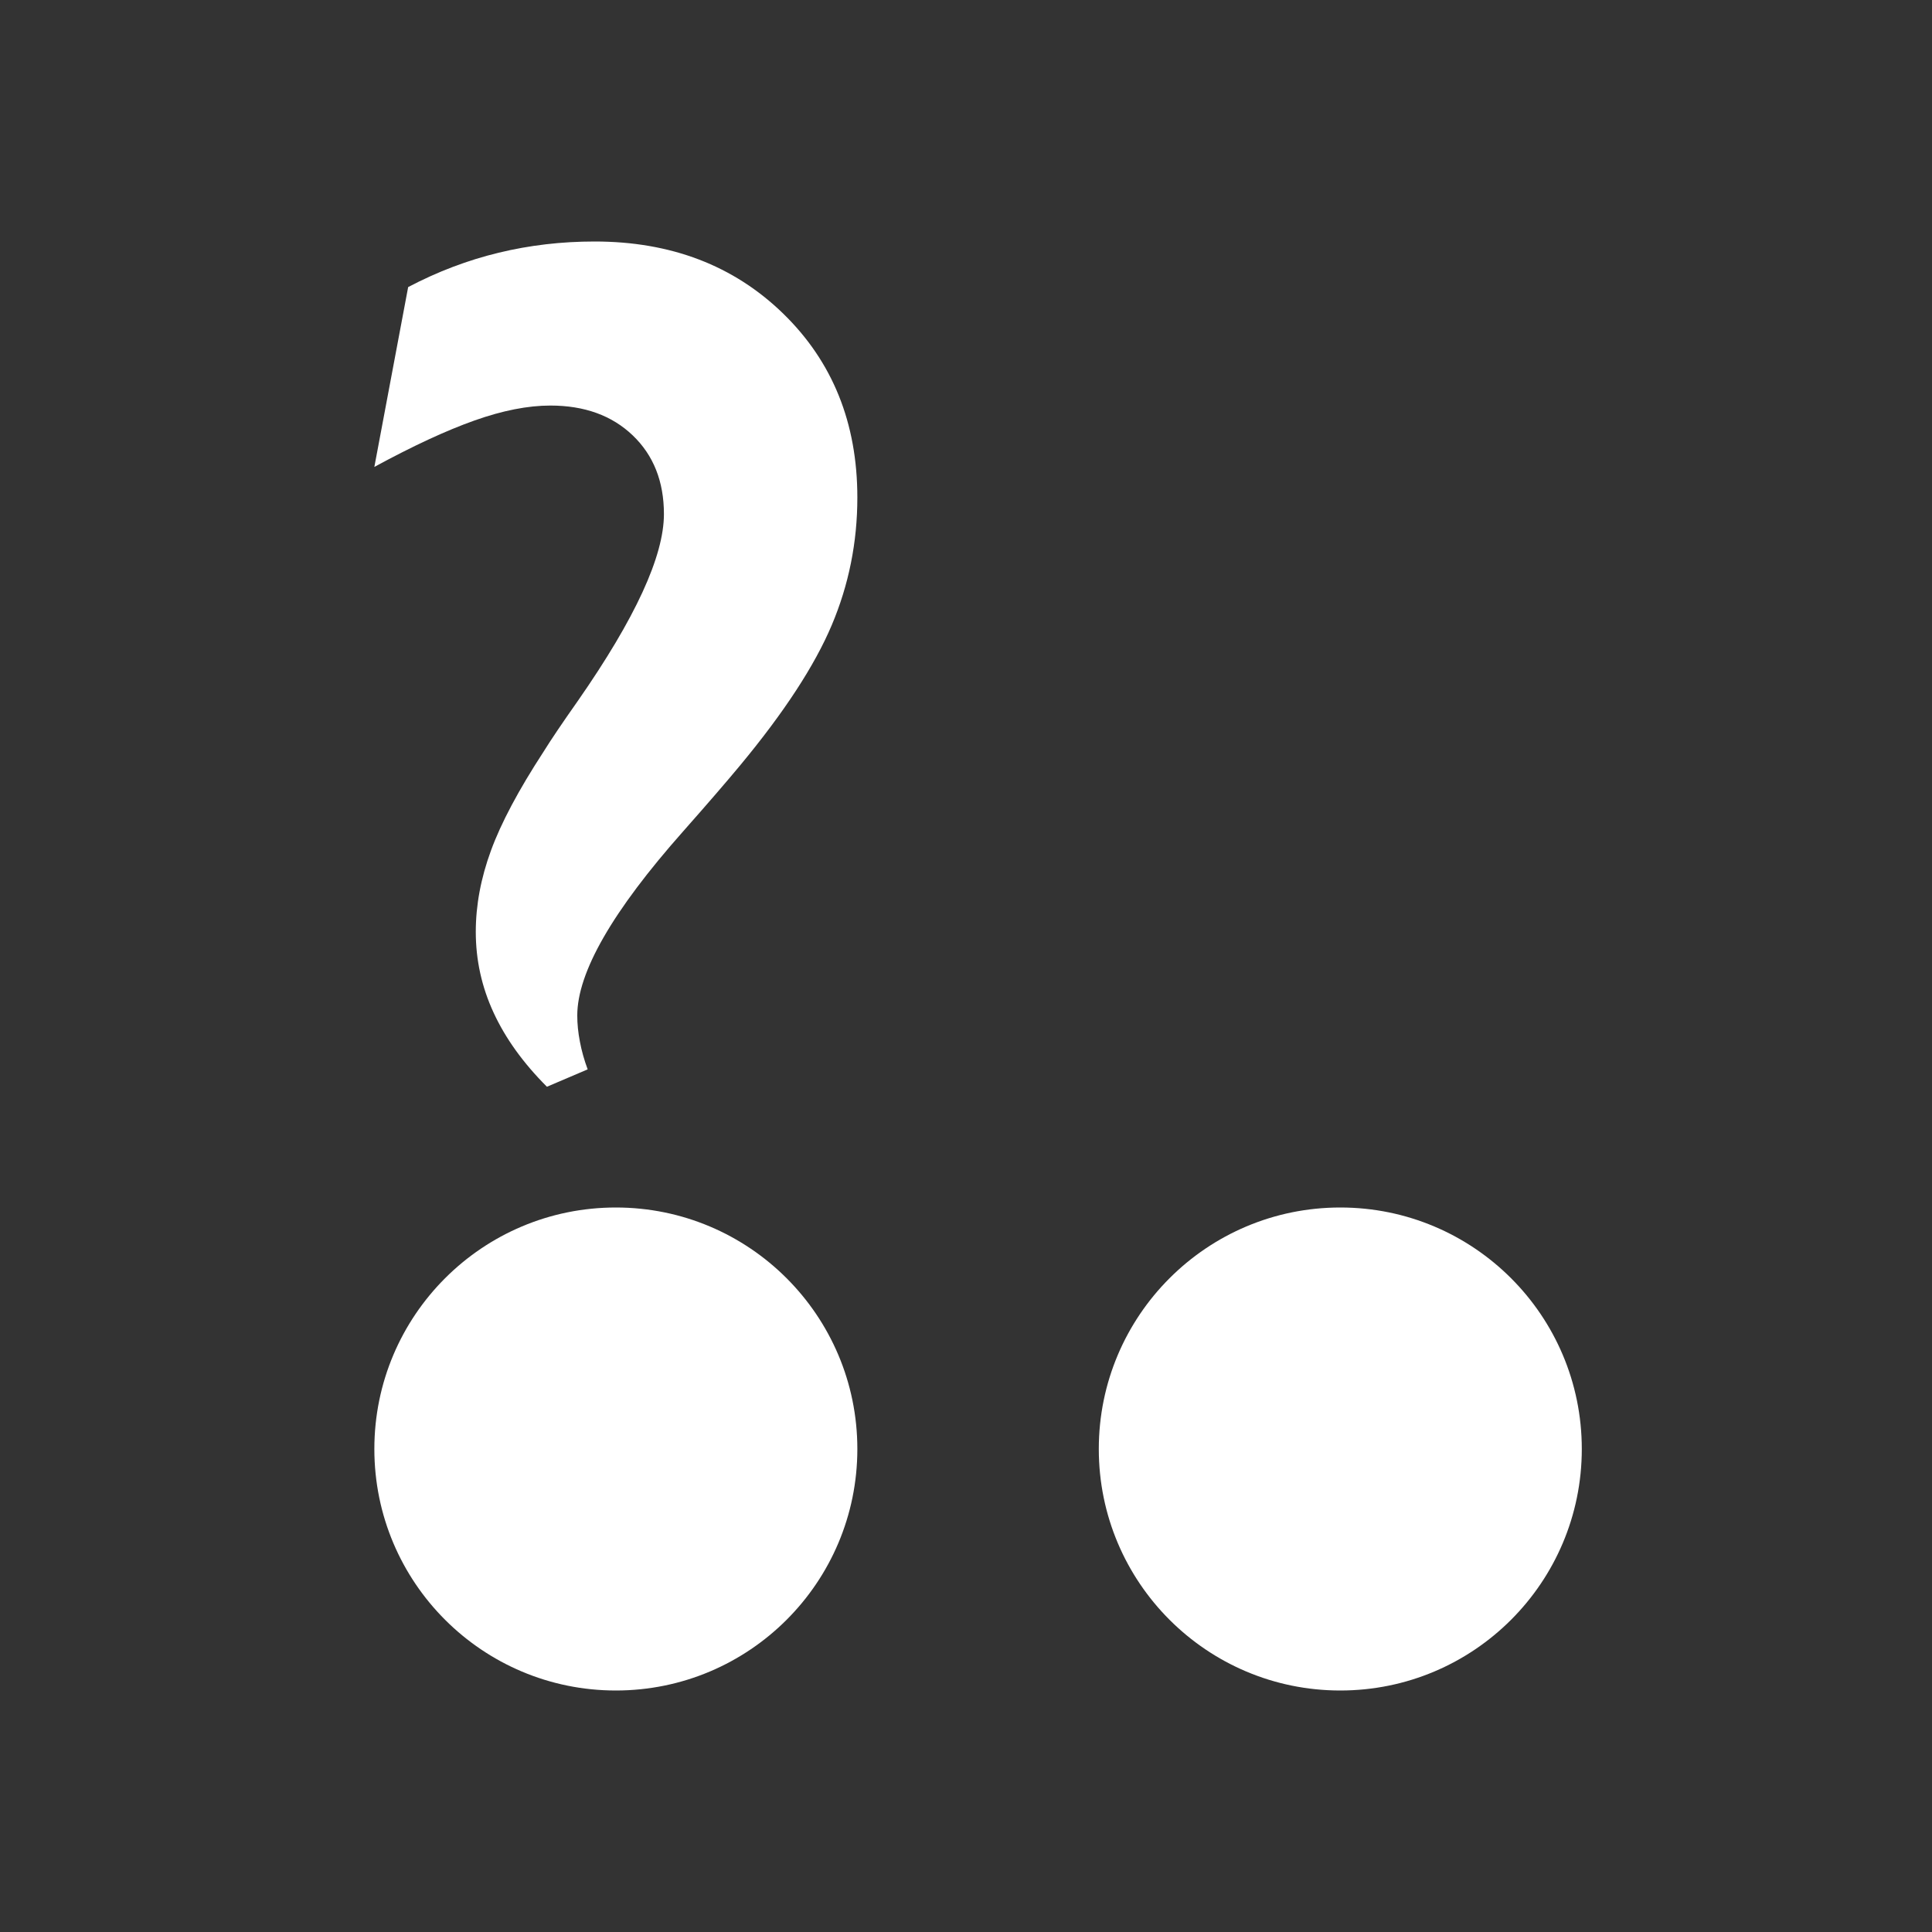 <svg width="34" height="34" viewBox="0 0 34 34" fill="none" xmlns="http://www.w3.org/2000/svg">
<rect x="0" y="0" width="34" height="34" fill="#333333" stroke="none"/>
<path d="M7.183 5.052C7.701 4.78 8.233 4.578 8.778 4.447C9.322 4.315 9.884 4.25 10.464 4.25C11.807 4.25 12.913 4.673 13.783 5.519C14.652 6.365 15.088 7.443 15.088 8.756C15.088 9.544 14.937 10.293 14.637 11.002C14.337 11.712 13.801 12.534 13.027 13.467C12.793 13.749 12.458 14.138 12.02 14.633C10.779 16.033 10.159 17.112 10.159 17.871C10.159 18.017 10.174 18.17 10.205 18.33C10.235 18.491 10.281 18.654 10.342 18.819L9.625 19.125C9.207 18.707 8.894 18.272 8.686 17.82C8.477 17.368 8.373 16.894 8.373 16.398C8.373 15.931 8.462 15.455 8.64 14.969C8.818 14.482 9.126 13.904 9.563 13.233C9.695 13.02 9.899 12.718 10.173 12.329C11.181 10.88 11.684 9.787 11.684 9.047C11.684 8.474 11.501 8.012 11.135 7.662C10.769 7.312 10.286 7.137 9.685 7.137C9.289 7.137 8.843 7.225 8.35 7.4C7.856 7.575 7.269 7.847 6.588 8.217L7.183 5.052Z" fill="white"/>
<path d="M10.838 29.75C13.185 29.75 15.088 27.848 15.088 25.5C15.088 23.153 13.185 21.25 10.838 21.25C8.49 21.25 6.588 23.153 6.588 25.5C6.588 27.848 8.49 29.75 10.838 29.75Z" fill="white"/>
<path d="M23.587 29.75C25.935 29.75 27.837 27.848 27.837 25.5C27.837 23.153 25.935 21.25 23.587 21.25C21.24 21.25 19.337 23.153 19.337 25.5C19.337 27.848 21.24 29.75 23.587 29.75Z" fill="white"/>
</svg>

